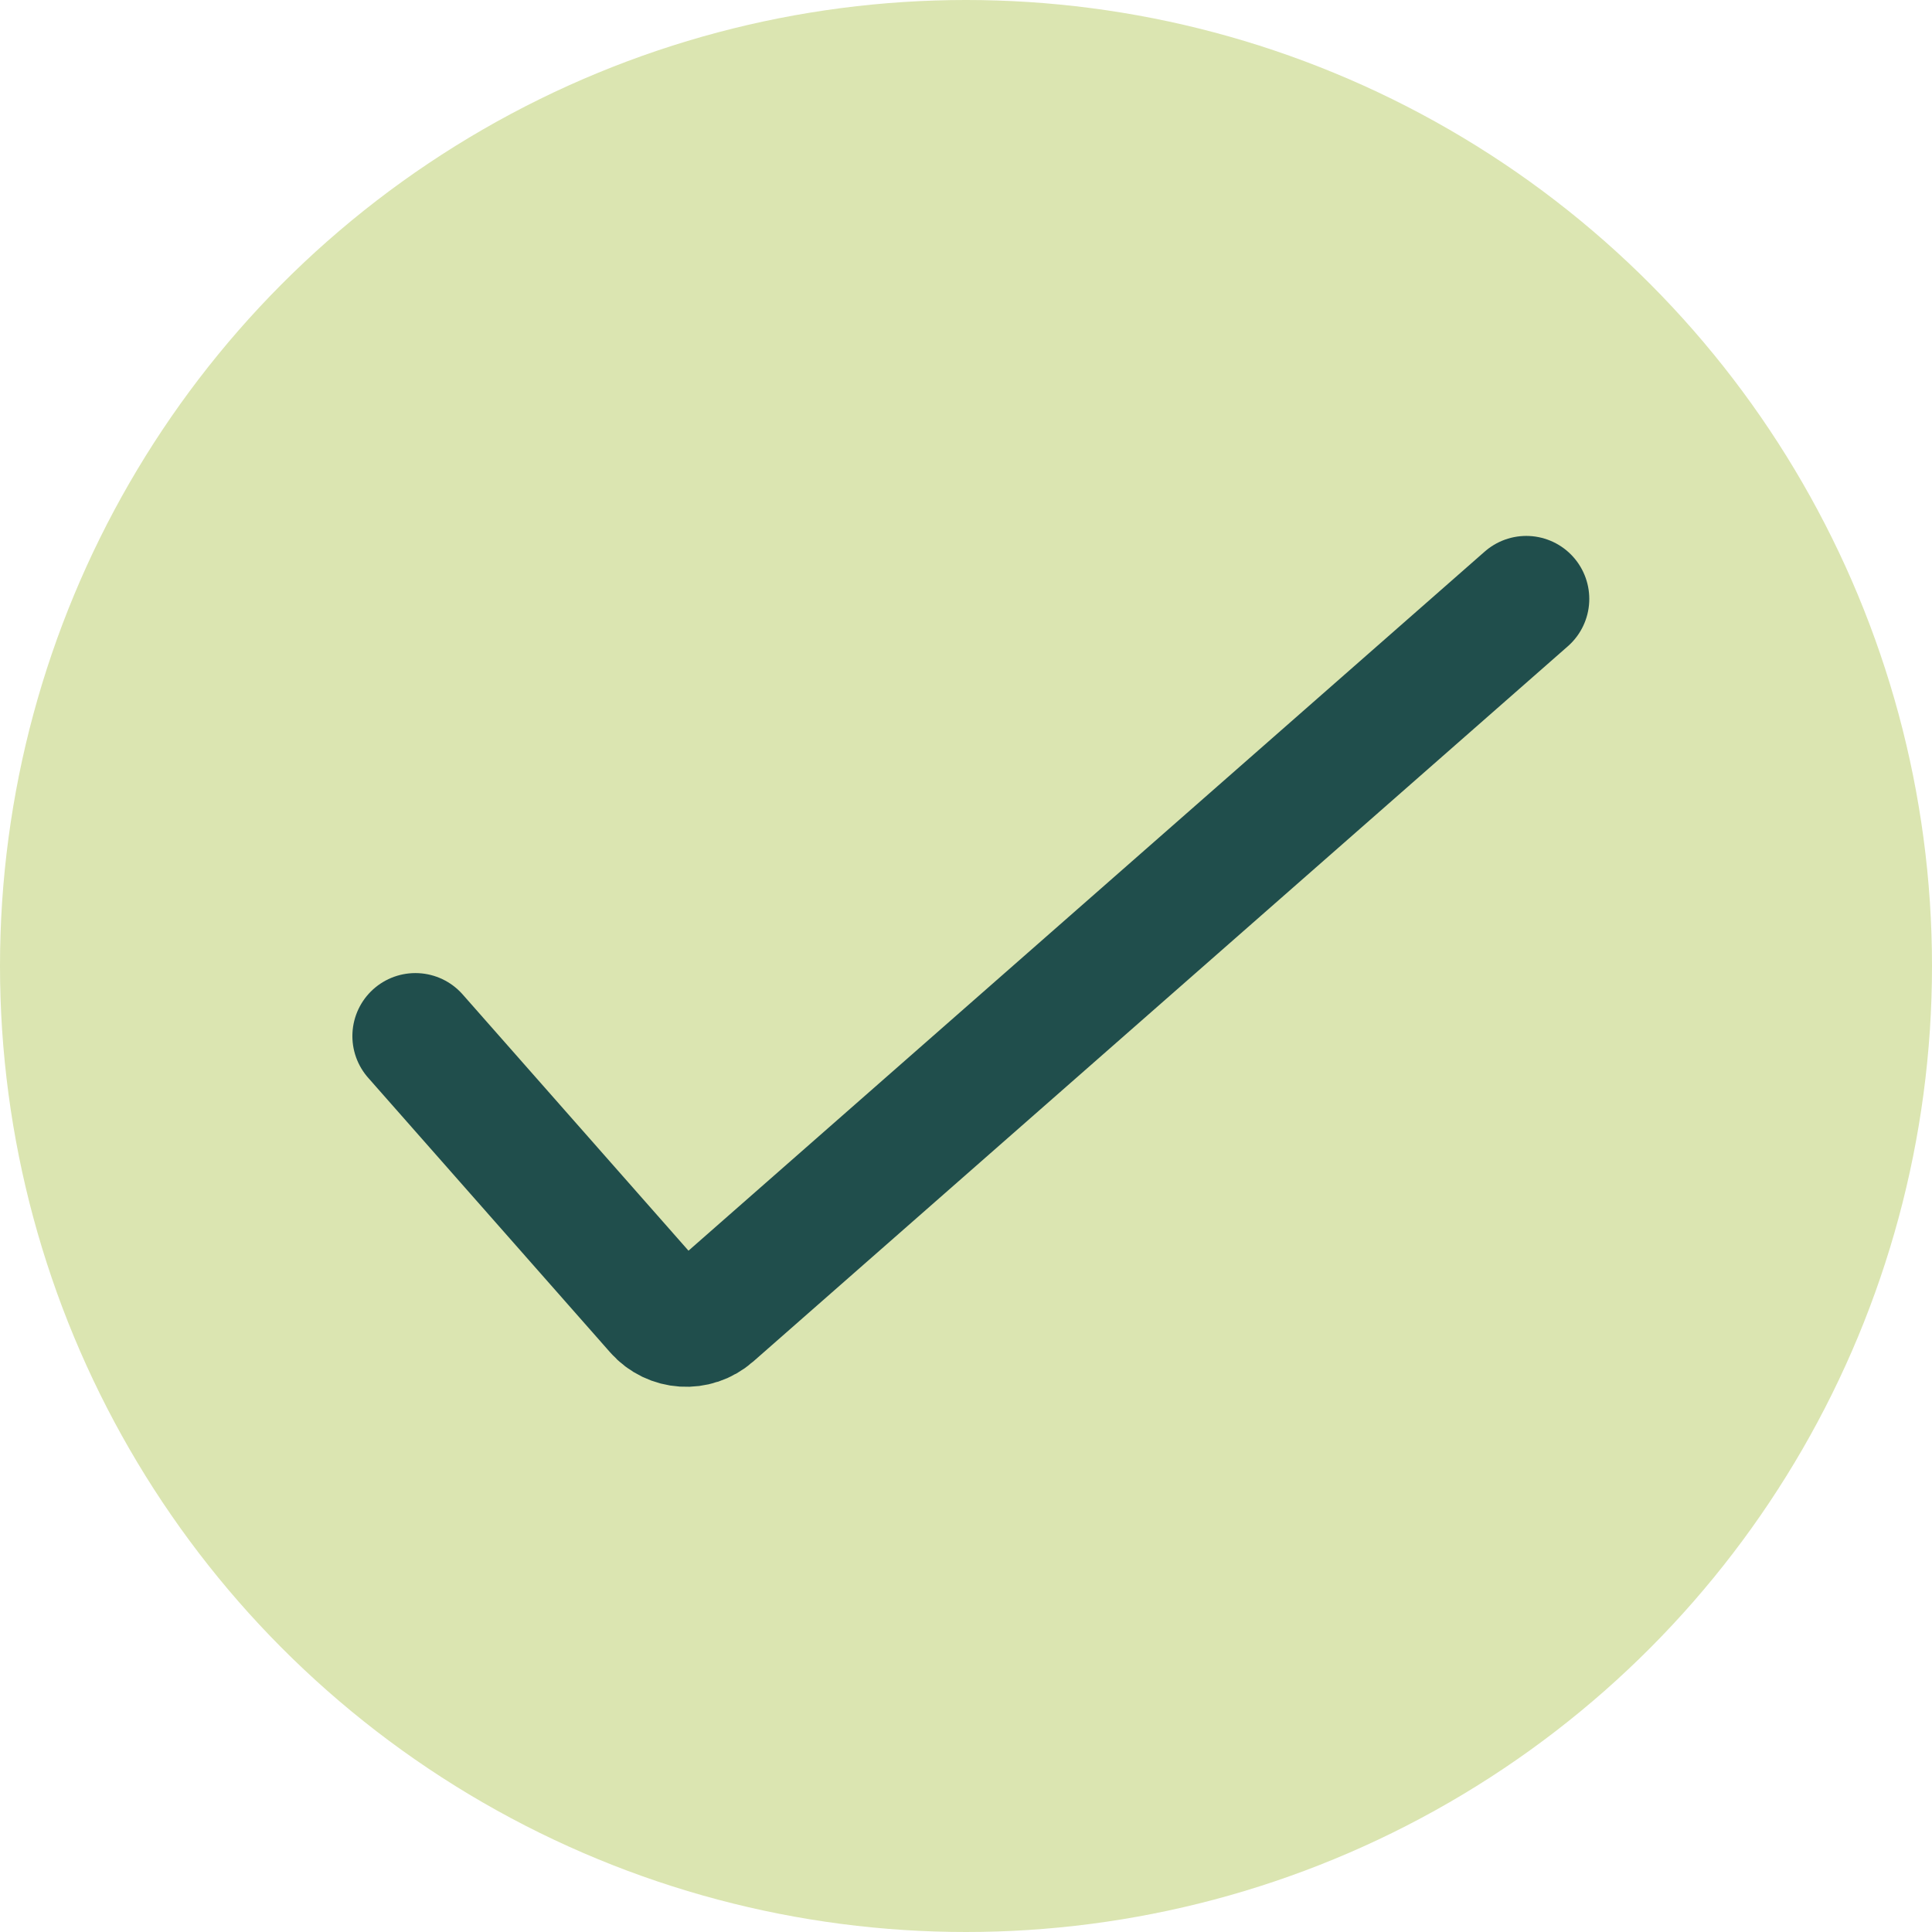 <svg width="184" height="184" viewBox="0 0 184 184" fill="none" xmlns="http://www.w3.org/2000/svg">
<g id="Group 33">
<circle id="Ellipse 7" cx="92" cy="92" r="92" fill="#DBE5B1"/>
<path id="Vector 2" d="M39.56 98.674L62.621 124.841C63.952 126.351 66.255 126.498 67.767 125.17L145.36 57.04" stroke="#204E4C" stroke-width="12" stroke-linecap="round"/>
</g>
</svg>

